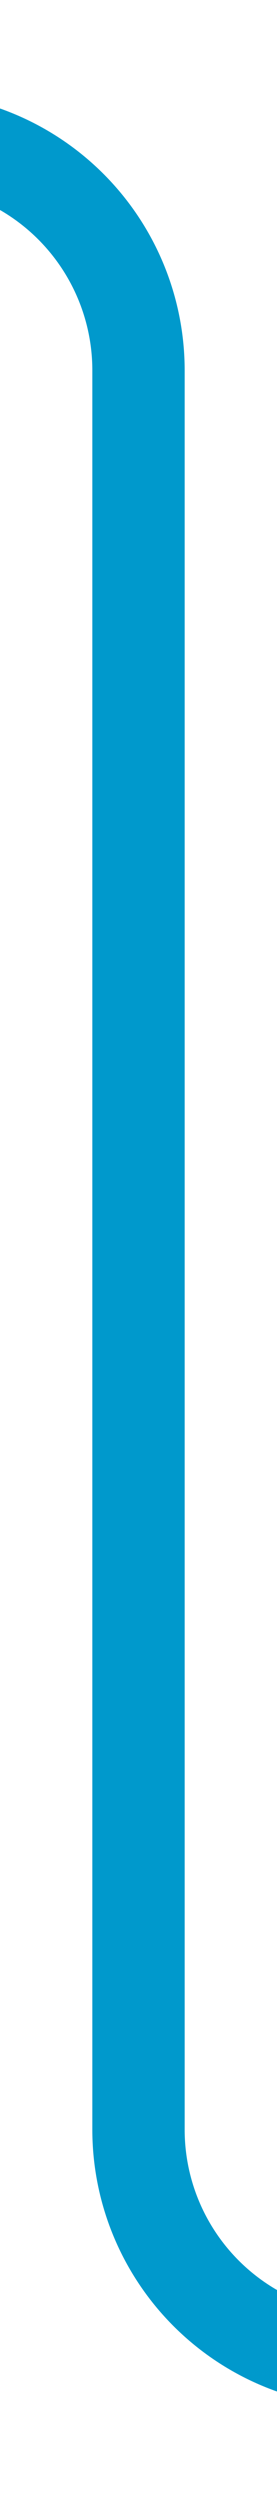 ﻿<?xml version="1.0" encoding="utf-8"?>
<svg version="1.1" xmlns:xlink="http://www.w3.org/1999/xlink" width="6px" height="54px" viewBox="948 1405  6 54" xmlns="http://www.w3.org/2000/svg">
  <path d="M 501 1068  L 525 1068  A 5 5 0 0 1 530 1073 L 530 1403  A 5 5 0 0 0 535 1408 L 946 1408  A 5 5 0 0 1 951 1413 L 951 1451  A 5 5 0 0 0 956 1456 L 961 1456  " stroke-width="2" stroke="#0099cc" fill="none" />
</svg>